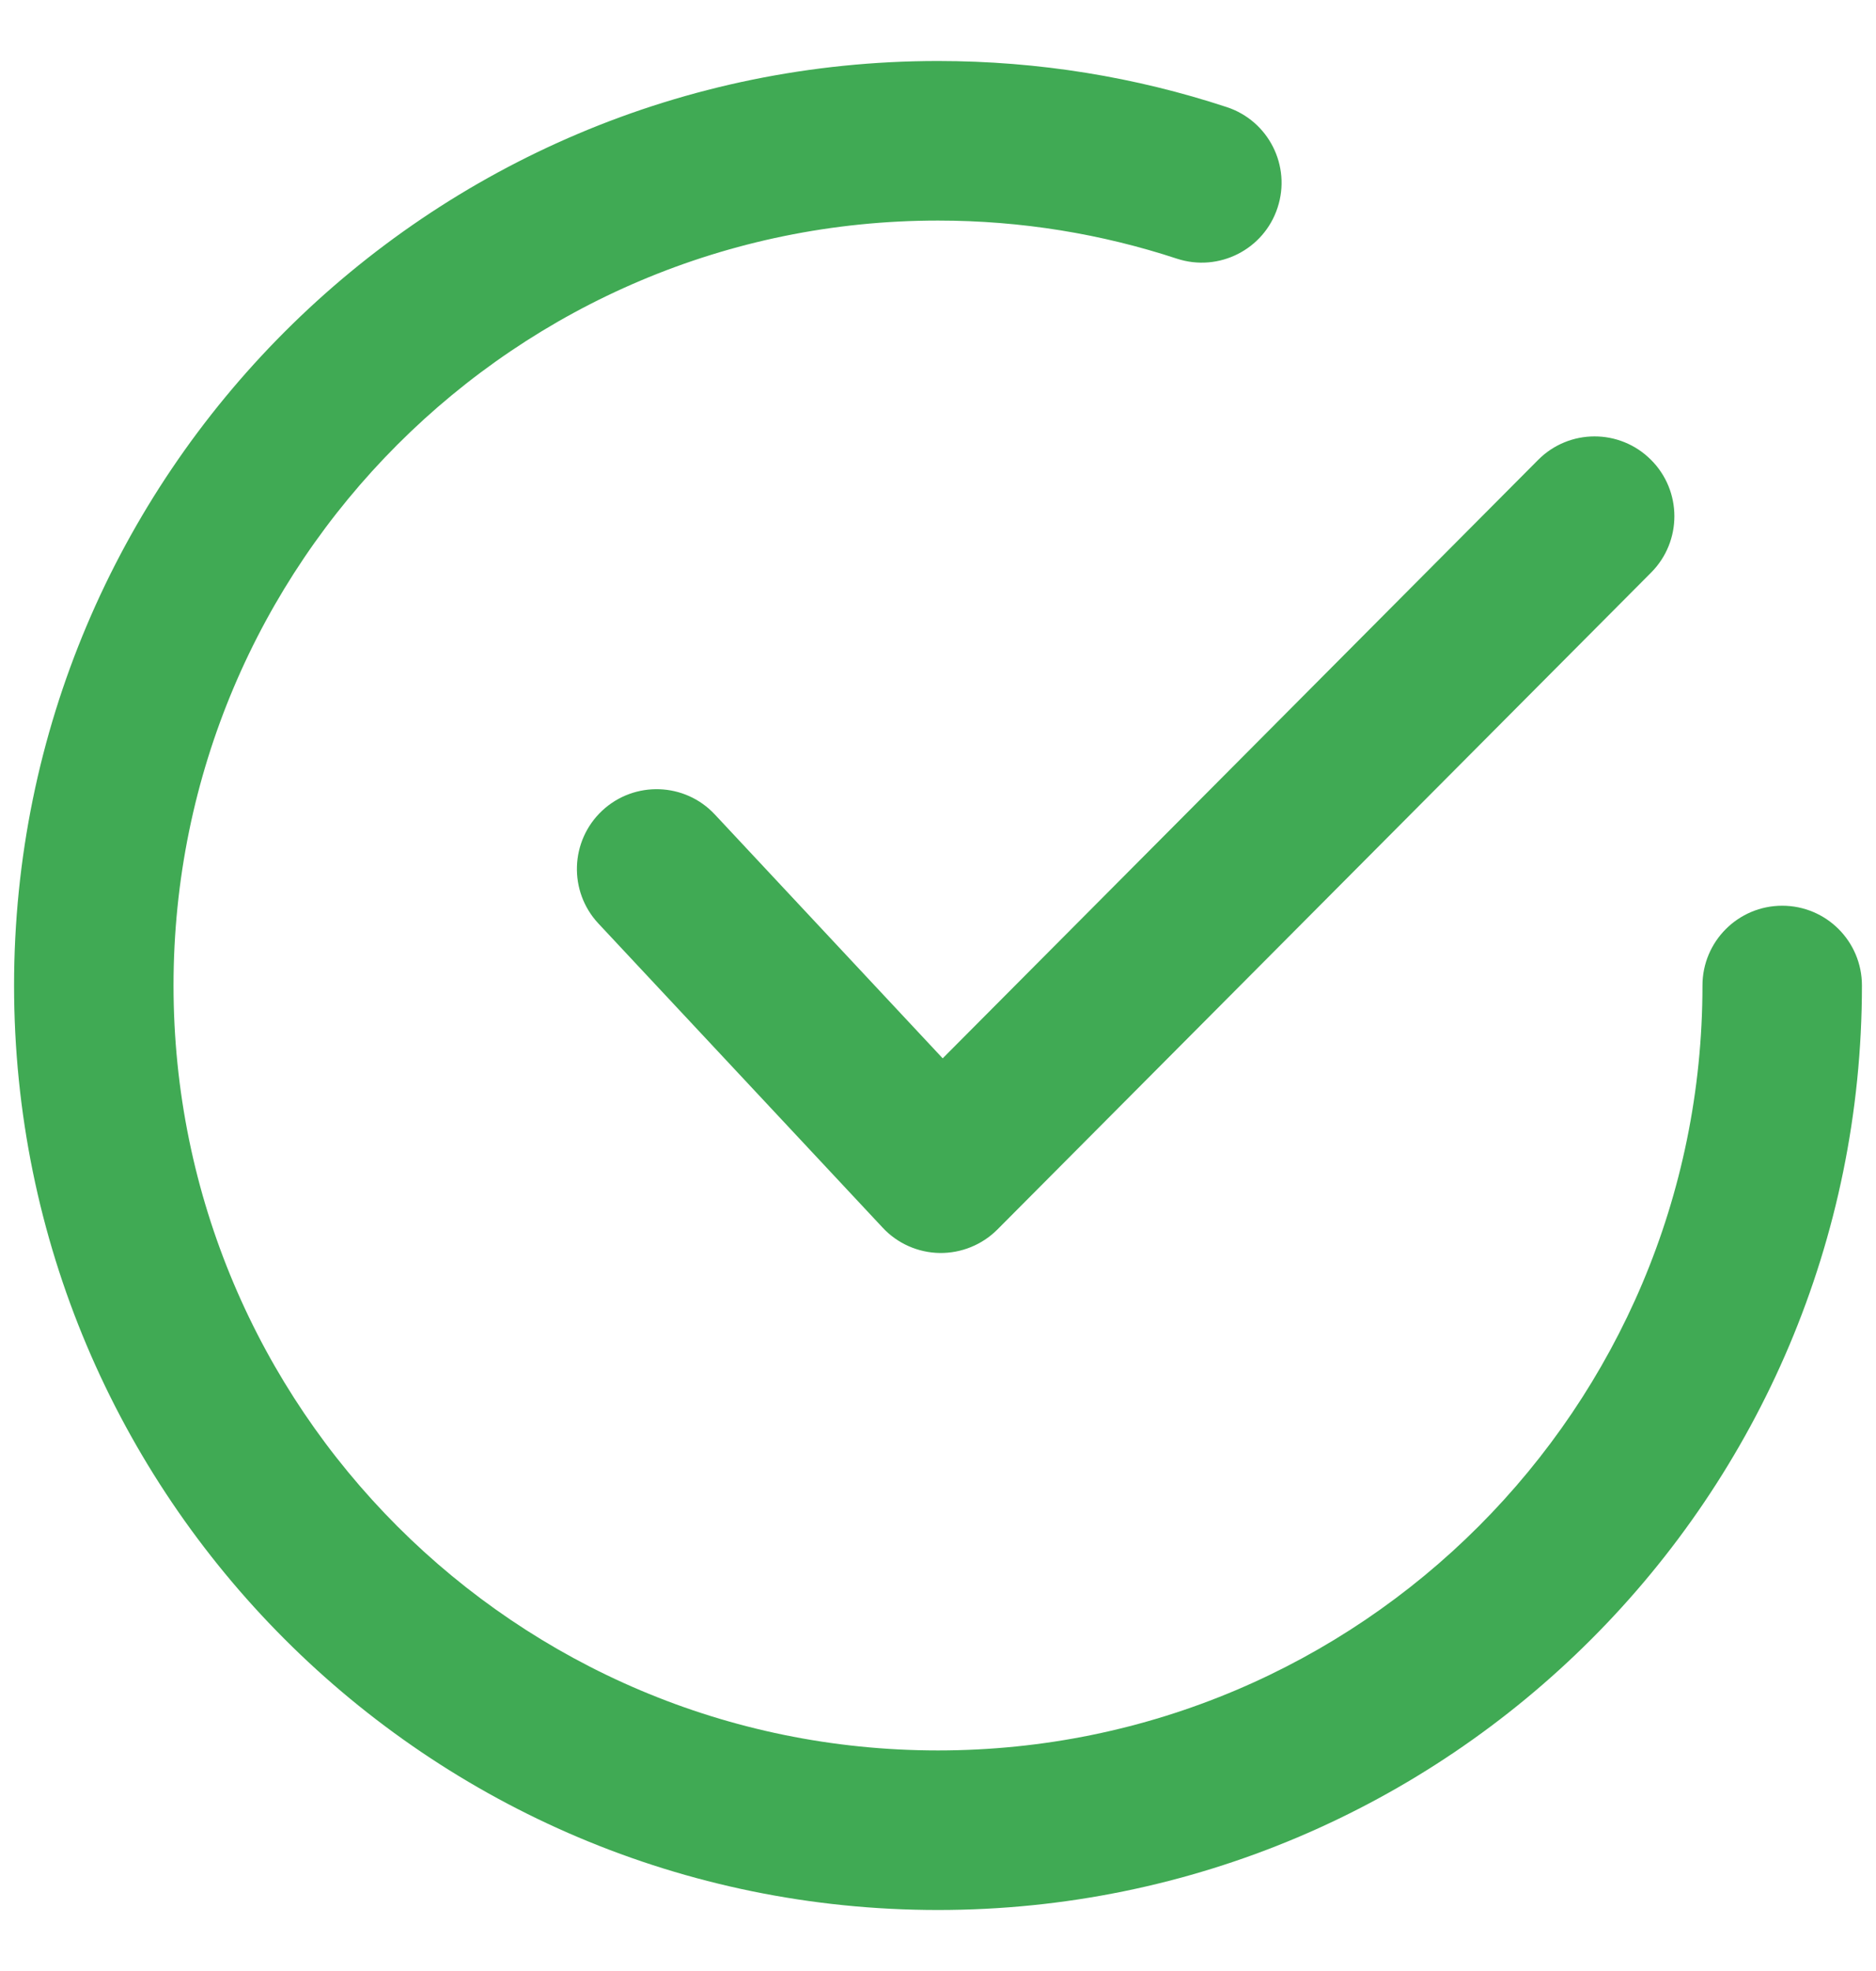 <svg width="20" height="21" viewBox="0 0 20 21" fill="none" xmlns="http://www.w3.org/2000/svg">
<path fill-rule="evenodd" clip-rule="evenodd" d="M1.85 10.5C1.85 5.999 5.499 2.35 10 2.35C10.891 2.35 11.747 2.493 12.547 2.756C12.993 2.902 13.474 2.659 13.62 2.213C13.767 1.768 13.524 1.287 13.078 1.141C12.109 0.822 11.074 0.65 10 0.65C4.56 0.65 0.15 5.06 0.15 10.5C0.15 15.94 4.56 20.35 10 20.35C15.44 20.35 19.85 15.94 19.85 10.5C19.85 10.03 19.47 9.65 19 9.65C18.531 9.65 18.15 10.03 18.15 10.5C18.15 15.001 14.502 18.65 10 18.65C5.499 18.65 1.85 15.001 1.85 10.5ZM17.603 6.1C17.934 5.767 17.933 5.229 17.6 4.898C17.267 4.566 16.729 4.567 16.398 4.9L10.05 11.276L7.621 8.678C7.301 8.335 6.763 8.317 6.42 8.637C6.077 8.958 6.059 9.496 6.379 9.839L9.41 13.08C9.567 13.249 9.787 13.346 10.017 13.35C10.248 13.353 10.47 13.263 10.633 13.1L17.603 6.1Z" fill="#40AA54"/>
</svg>
